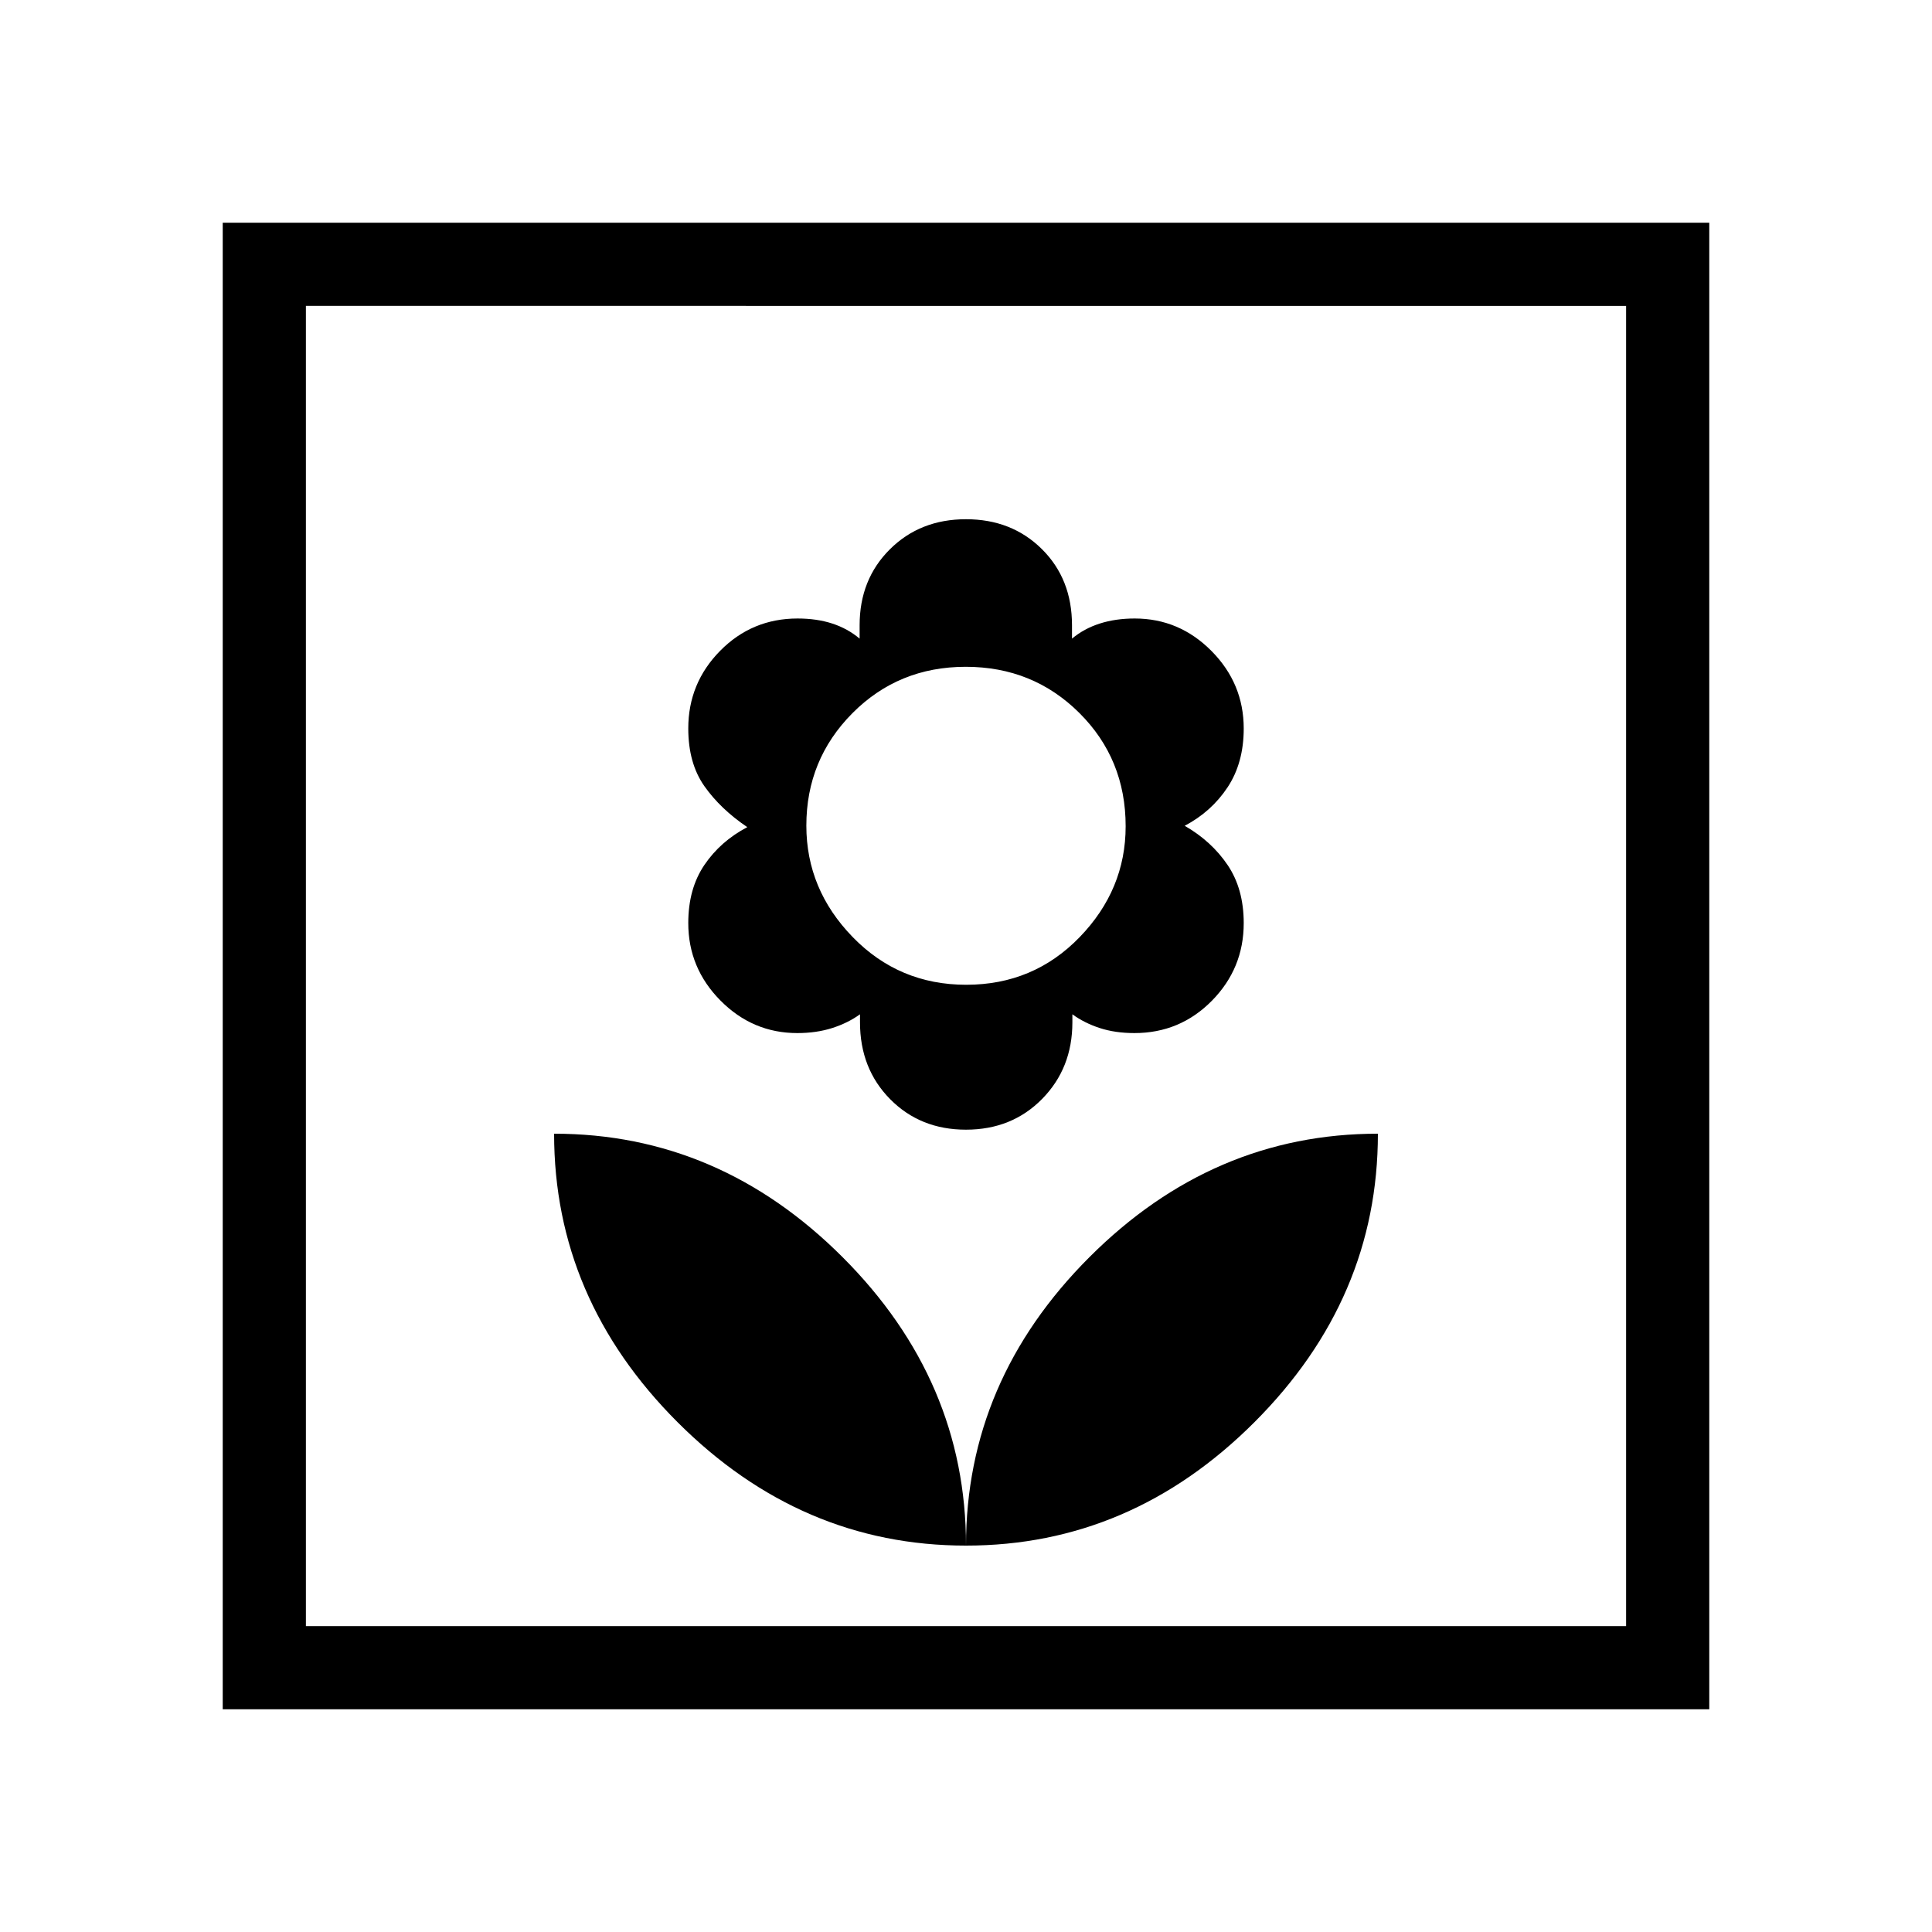 <svg xmlns="http://www.w3.org/2000/svg" height="40" viewBox="0 -960 960 960" width="40"><path d="M480-192q0-82-61.33-143.33-61.34-61.34-143.34-61.34 0 82 61.34 143.34Q398-192 480-192Zm0-206.67q22.8 0 37.83-15.28 15.03-15.29 15.03-38.05v-4q5.94 4.33 13.6 6.83 7.67 2.5 17.24 2.5 22.63 0 38.47-16.06Q618-478.78 618-501.31q0-17.02-8-28.86-8-11.83-21.33-19.5 13.29-7 21.31-19.13Q618-580.93 618-598q0-22.37-16.01-38.52-16-16.15-38.16-16.15-9.5 0-17.33 2.5-7.83 2.5-13.83 7.5v-6.66q0-23-14.98-37.84Q502.72-702 480-702q-22.8 0-37.83 14.95-15.03 14.95-15.03 37.72v6.66q-5.94-5-13.6-7.5-7.67-2.5-17.24-2.5-22.63 0-38.47 16.06Q342-620.55 342-598.03q0 17.3 8 28.66Q358-558 371.33-549 358-542 350-530.2q-8 11.8-8 28.87 0 22.36 16.01 38.51 16 16.15 38.16 16.15 9.5 0 17.33-2.5 7.83-2.5 13.83-6.83v4q0 23 14.98 38.17 14.97 15.16 37.69 15.16Zm.14-72q-33.41 0-56.44-23.71-23.03-23.7-23.03-55.36 0-32.83 22.89-55.88 22.9-23.05 56.3-23.05 33.41 0 56.44 22.91t23.03 56.33q0 31.51-22.89 55.13-22.9 23.63-56.3 23.63ZM480-192q82 0 143.33-61.33 61.34-61.34 61.34-143.34-82 0-143.34 61.34Q480-274 480-192Zm-369.33 81.33v-738.66h738.66v738.66H110.67ZM152-152h656v-656H152v656Zm0 0v-656 656Z"/></svg>